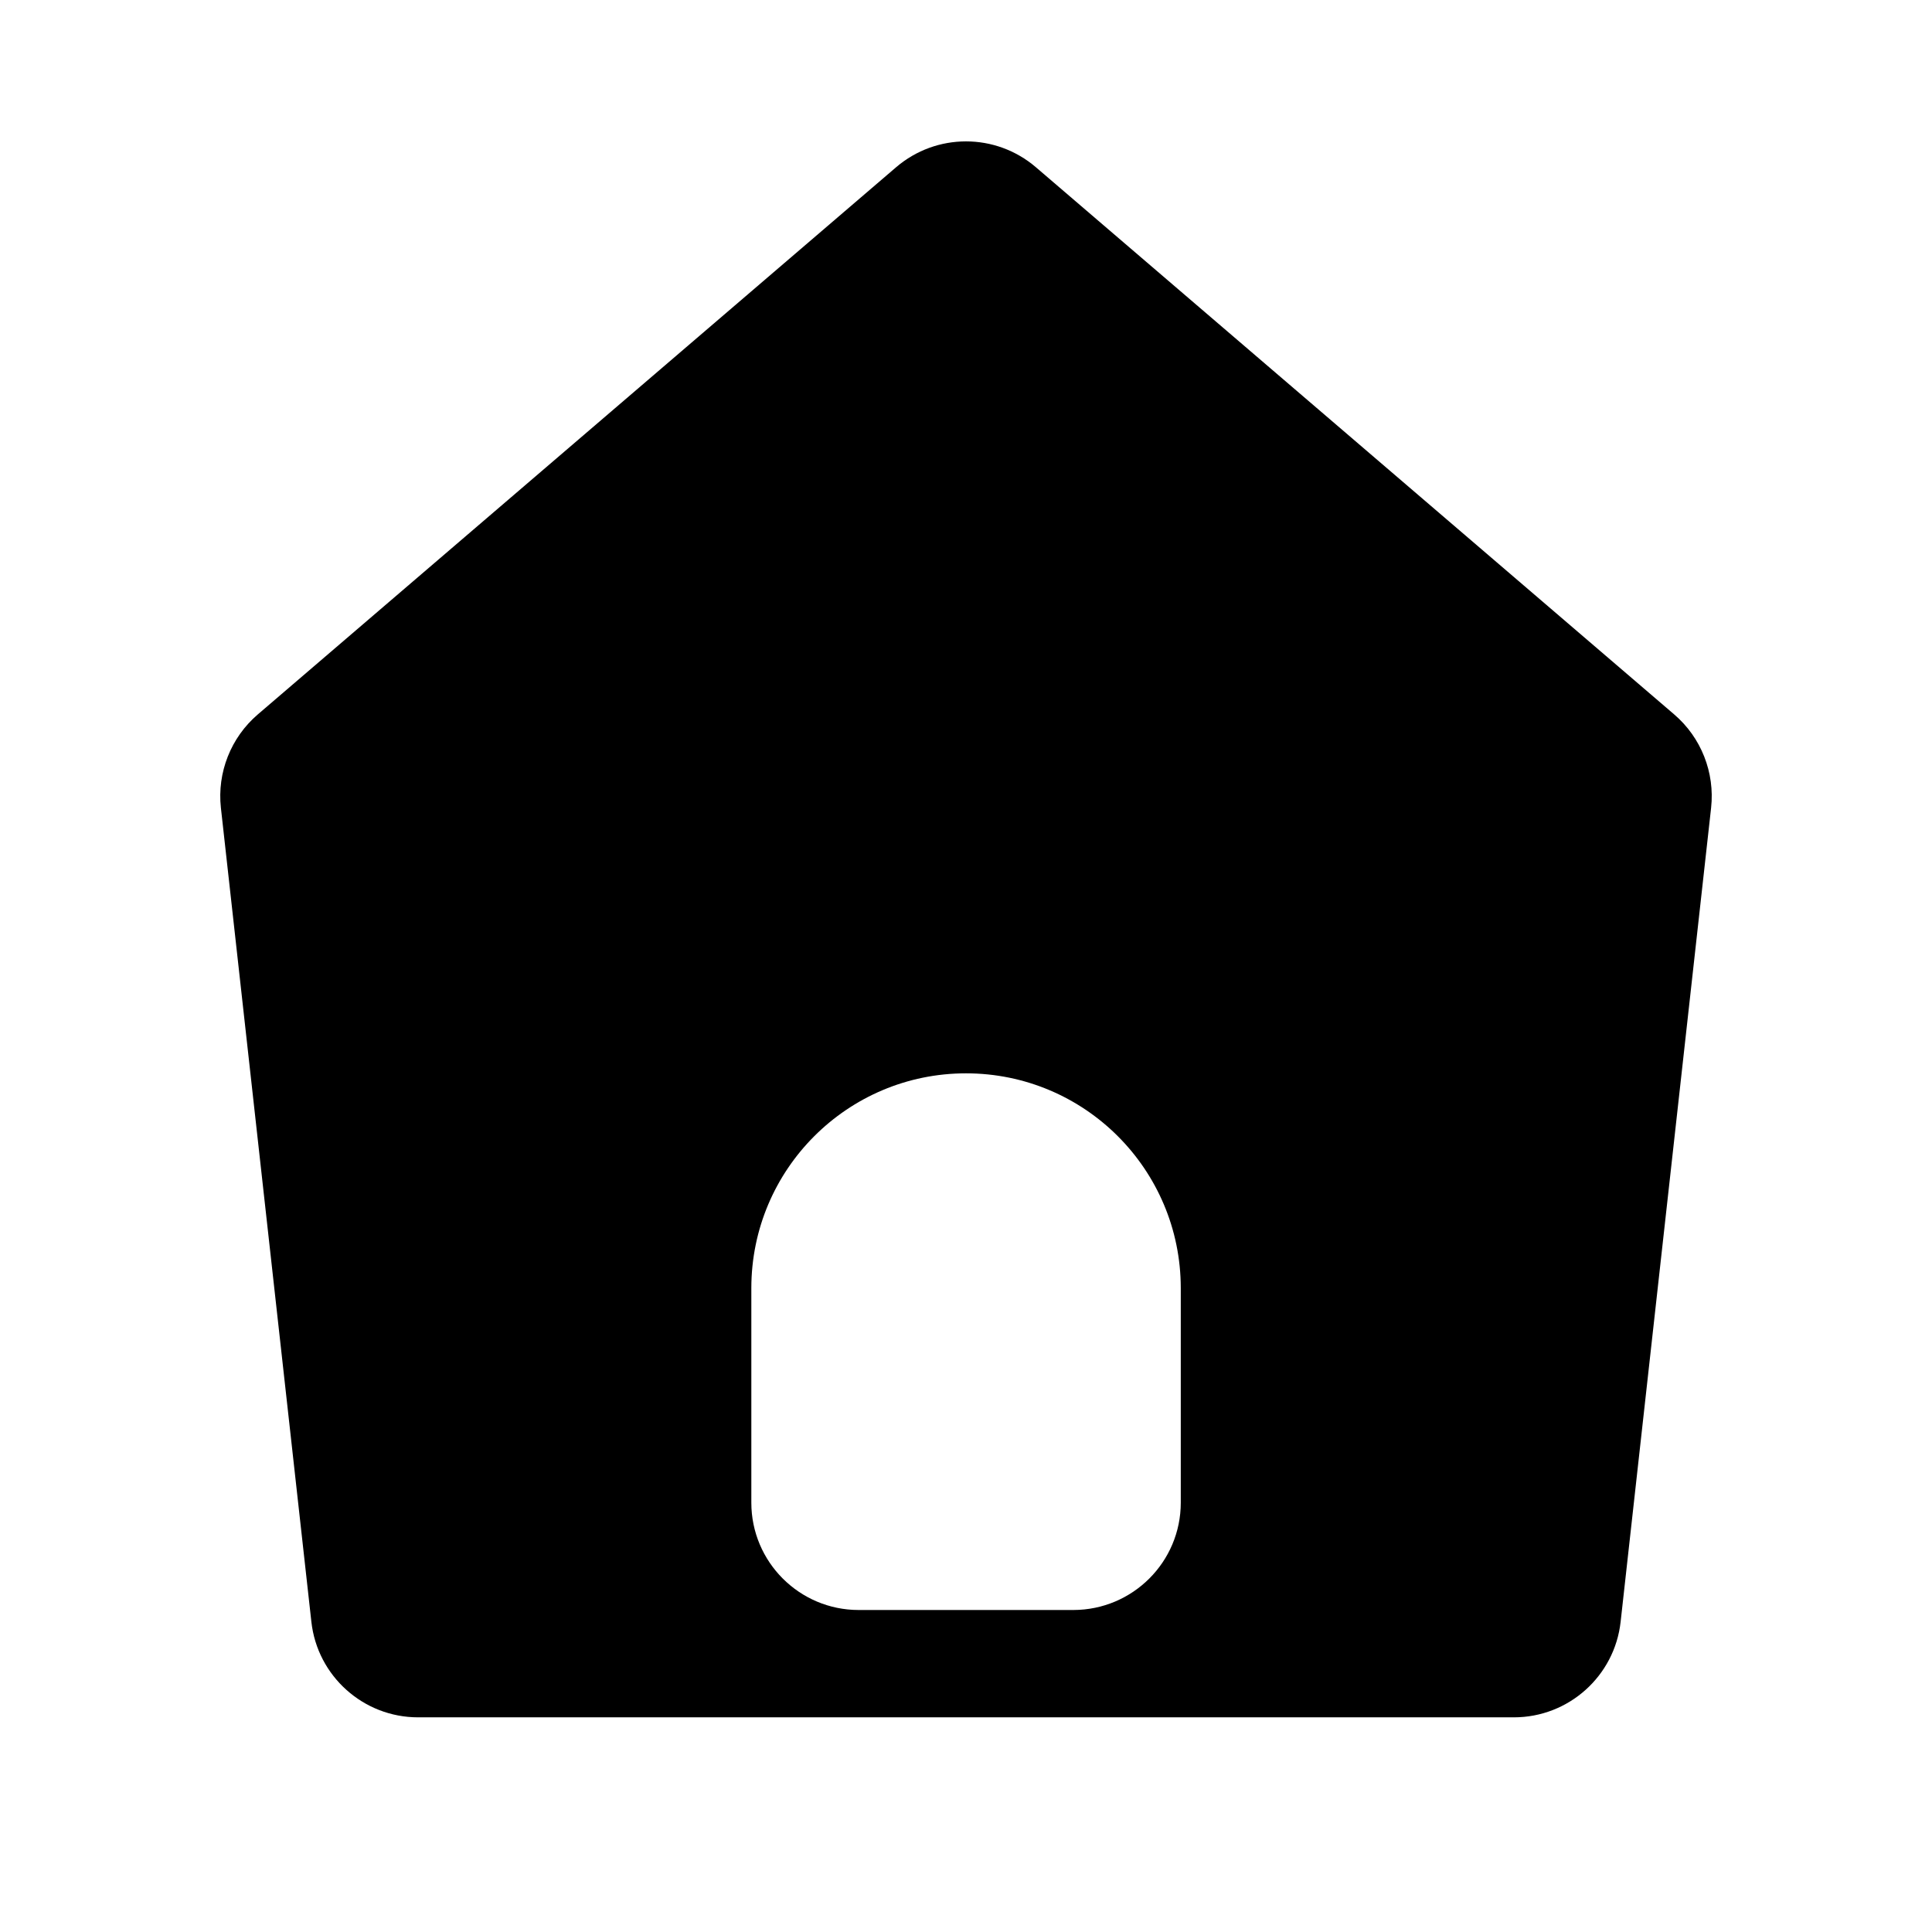 <svg width="18" height="18" viewBox="0 0 18 18" fill="none" xmlns="http://www.w3.org/2000/svg">
<path d="M8.349 1.558C8.724 1.237 9.276 1.237 9.651 1.558L15.598 6.656C15.849 6.871 15.978 7.197 15.942 7.526L15.099 15.11C15.043 15.616 14.614 16 14.105 16H3.895C3.386 16 2.957 15.616 2.901 15.11L2.058 7.526C2.022 7.197 2.151 6.871 2.402 6.656L8.349 1.558ZM9 10C7.896 10 7.001 10.895 7 12V14C7 14.552 7.448 15 8 15H10.001C10.553 14.999 11.001 14.552 11.001 14V12C11 10.895 10.105 10 9 10Z" fill="currentColor"/>
</svg>
